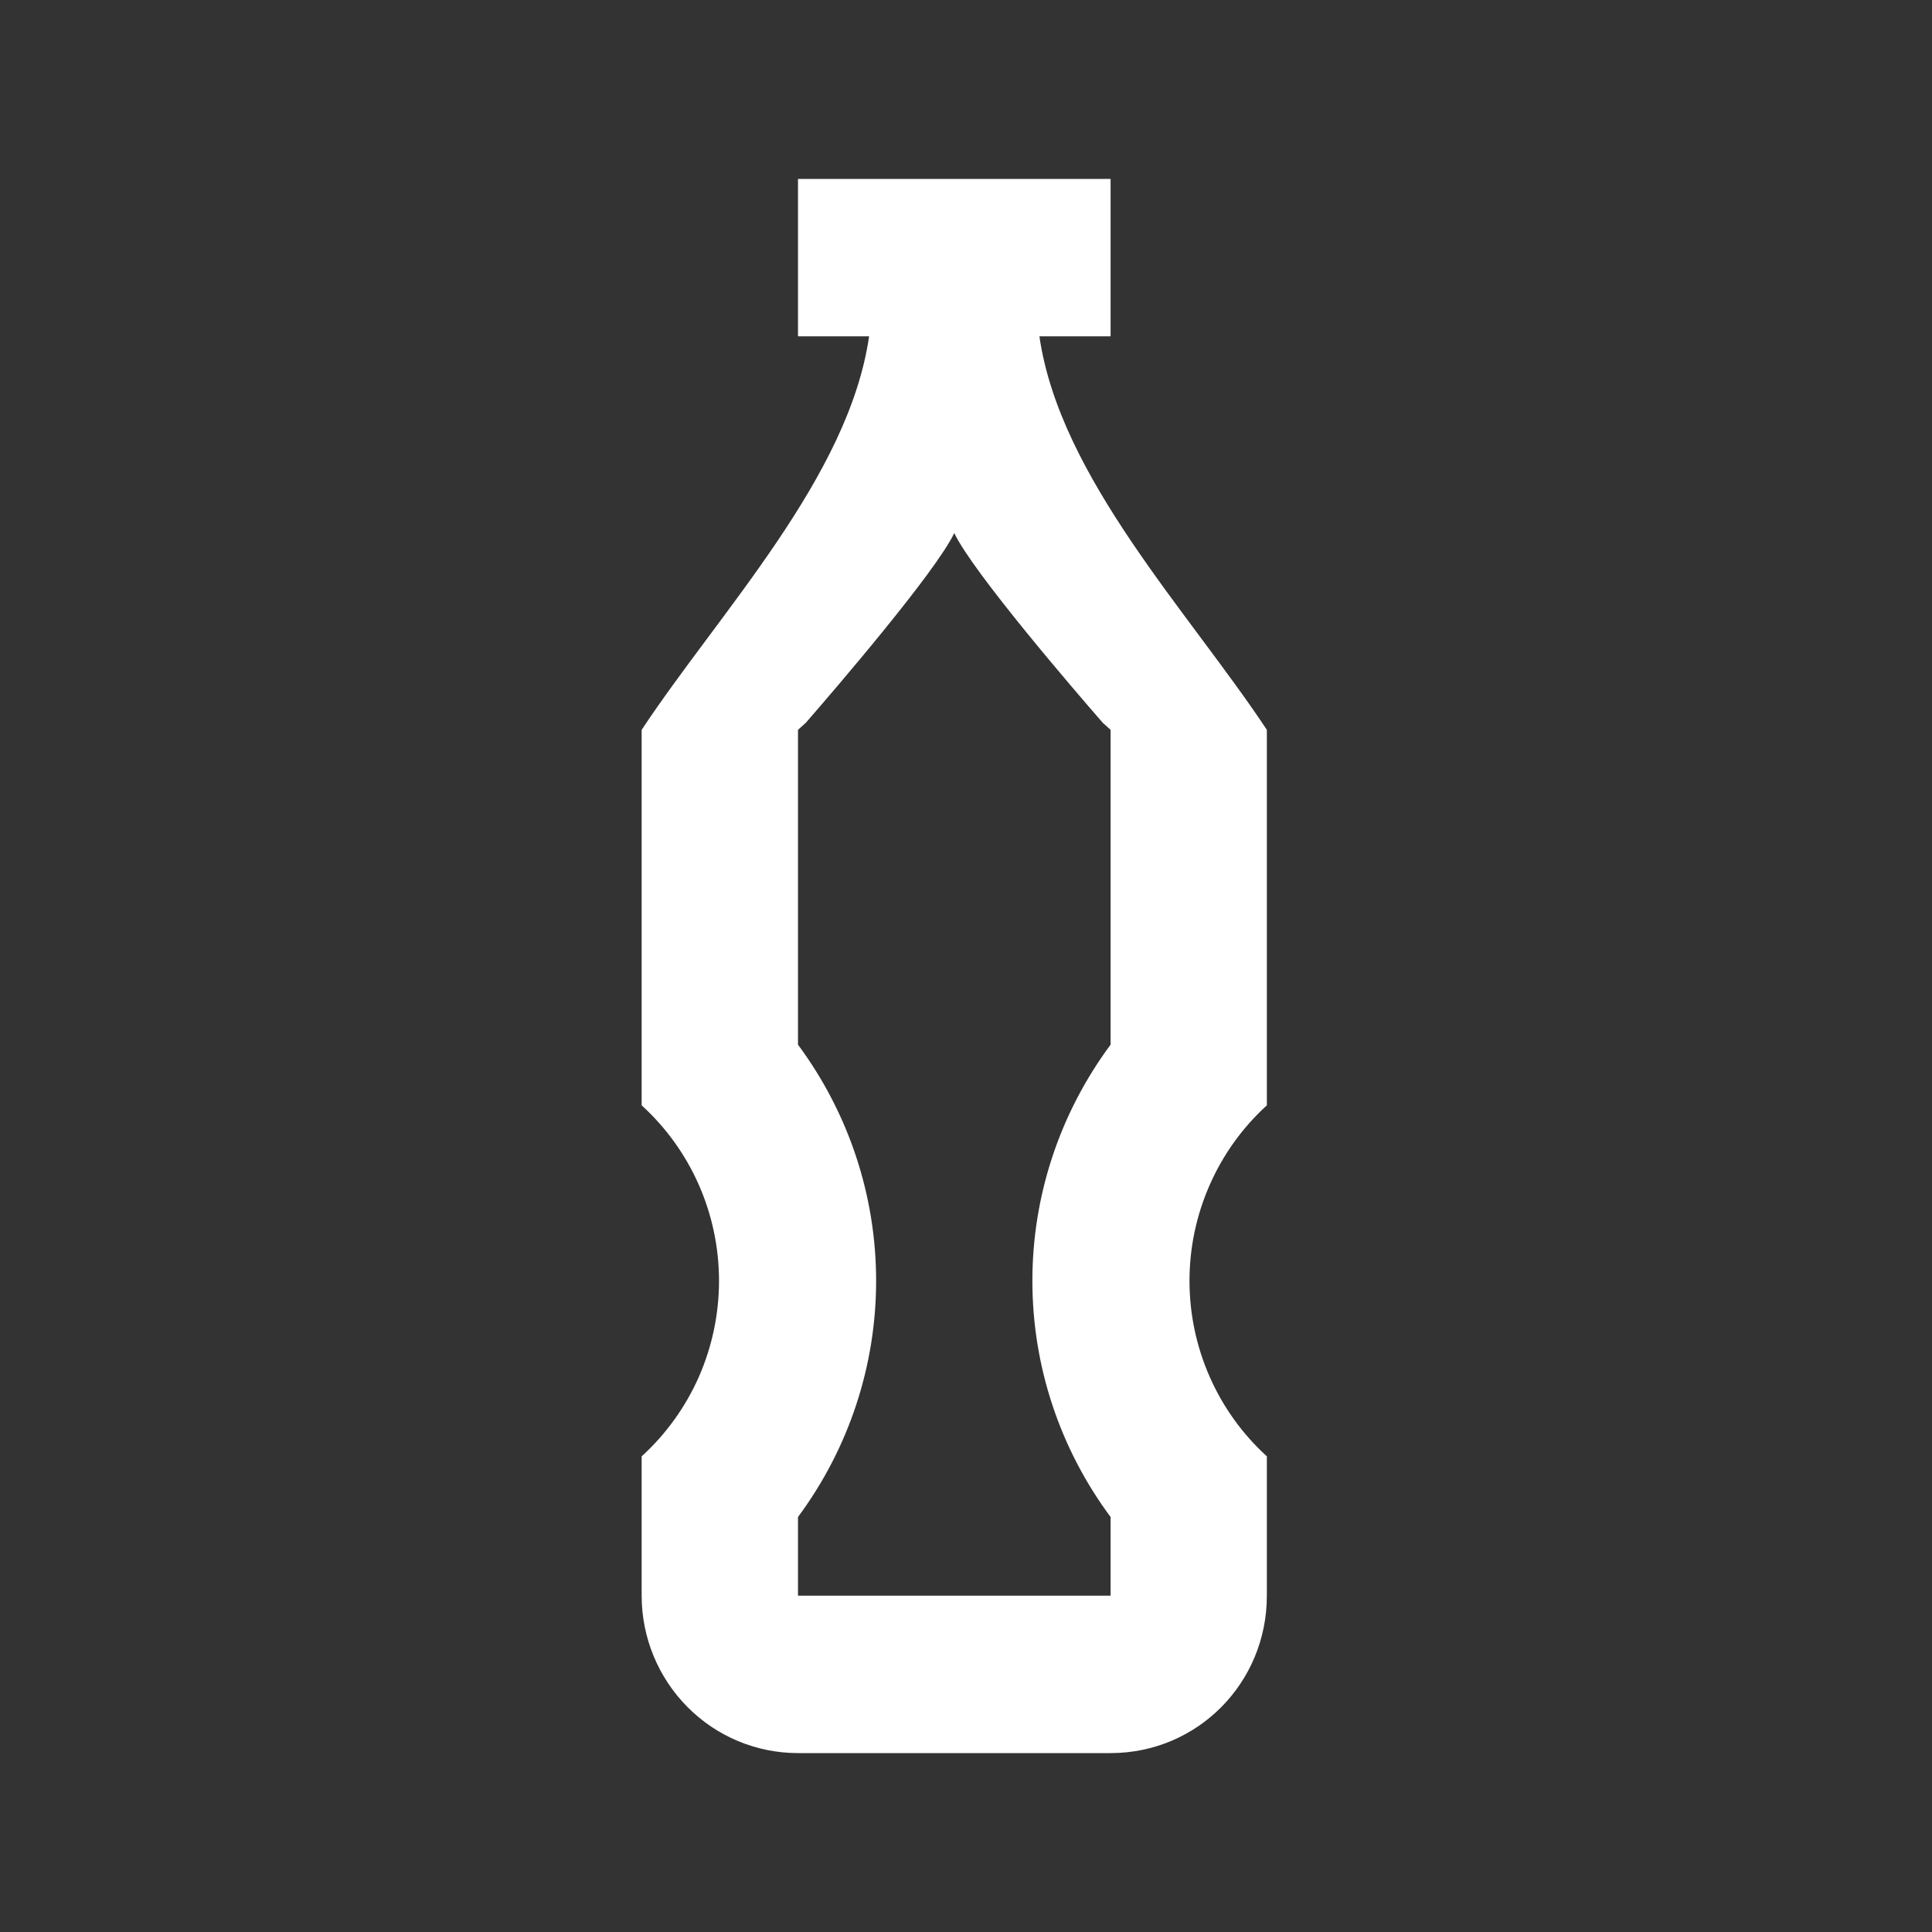 <svg width="25" height="25" viewBox="0 0 25 25" fill="none" xmlns="http://www.w3.org/2000/svg">
<rect x="0" y="0" width="25" height="25" fill="#333333" stroke="none"/>
<path d="M10.326 2.315V4.352H11.246C10.983 6.175 9.314 7.917 8.303 9.444V14.303C8.618 14.59 8.87 14.94 9.043 15.332C9.215 15.723 9.304 16.146 9.304 16.574C9.304 17.002 9.215 17.425 9.043 17.817C8.87 18.208 8.618 18.558 8.303 18.845V20.648C8.303 21.188 8.516 21.706 8.896 22.089C9.275 22.471 9.789 22.685 10.326 22.685H14.371C15.493 22.685 16.393 21.779 16.393 20.648V18.845C16.078 18.558 15.826 18.208 15.654 17.817C15.481 17.425 15.392 17.002 15.392 16.574C15.392 16.146 15.481 15.723 15.654 15.332C15.826 14.94 16.078 14.59 16.393 14.303V9.444C15.382 7.917 13.713 6.175 13.45 4.352H14.371V2.315H10.326ZM12.348 6.898C12.591 7.407 13.905 8.935 14.27 9.353L14.371 9.444V13.518C13.713 14.405 13.359 15.474 13.359 16.574C13.359 17.674 13.713 18.744 14.371 19.63V20.648H10.326V19.63C10.983 18.744 11.337 17.674 11.337 16.574C11.337 15.474 10.983 14.405 10.326 13.518V9.444L10.427 9.353C10.791 8.935 12.105 7.407 12.348 6.898Z" fill="white"/>
</svg>
